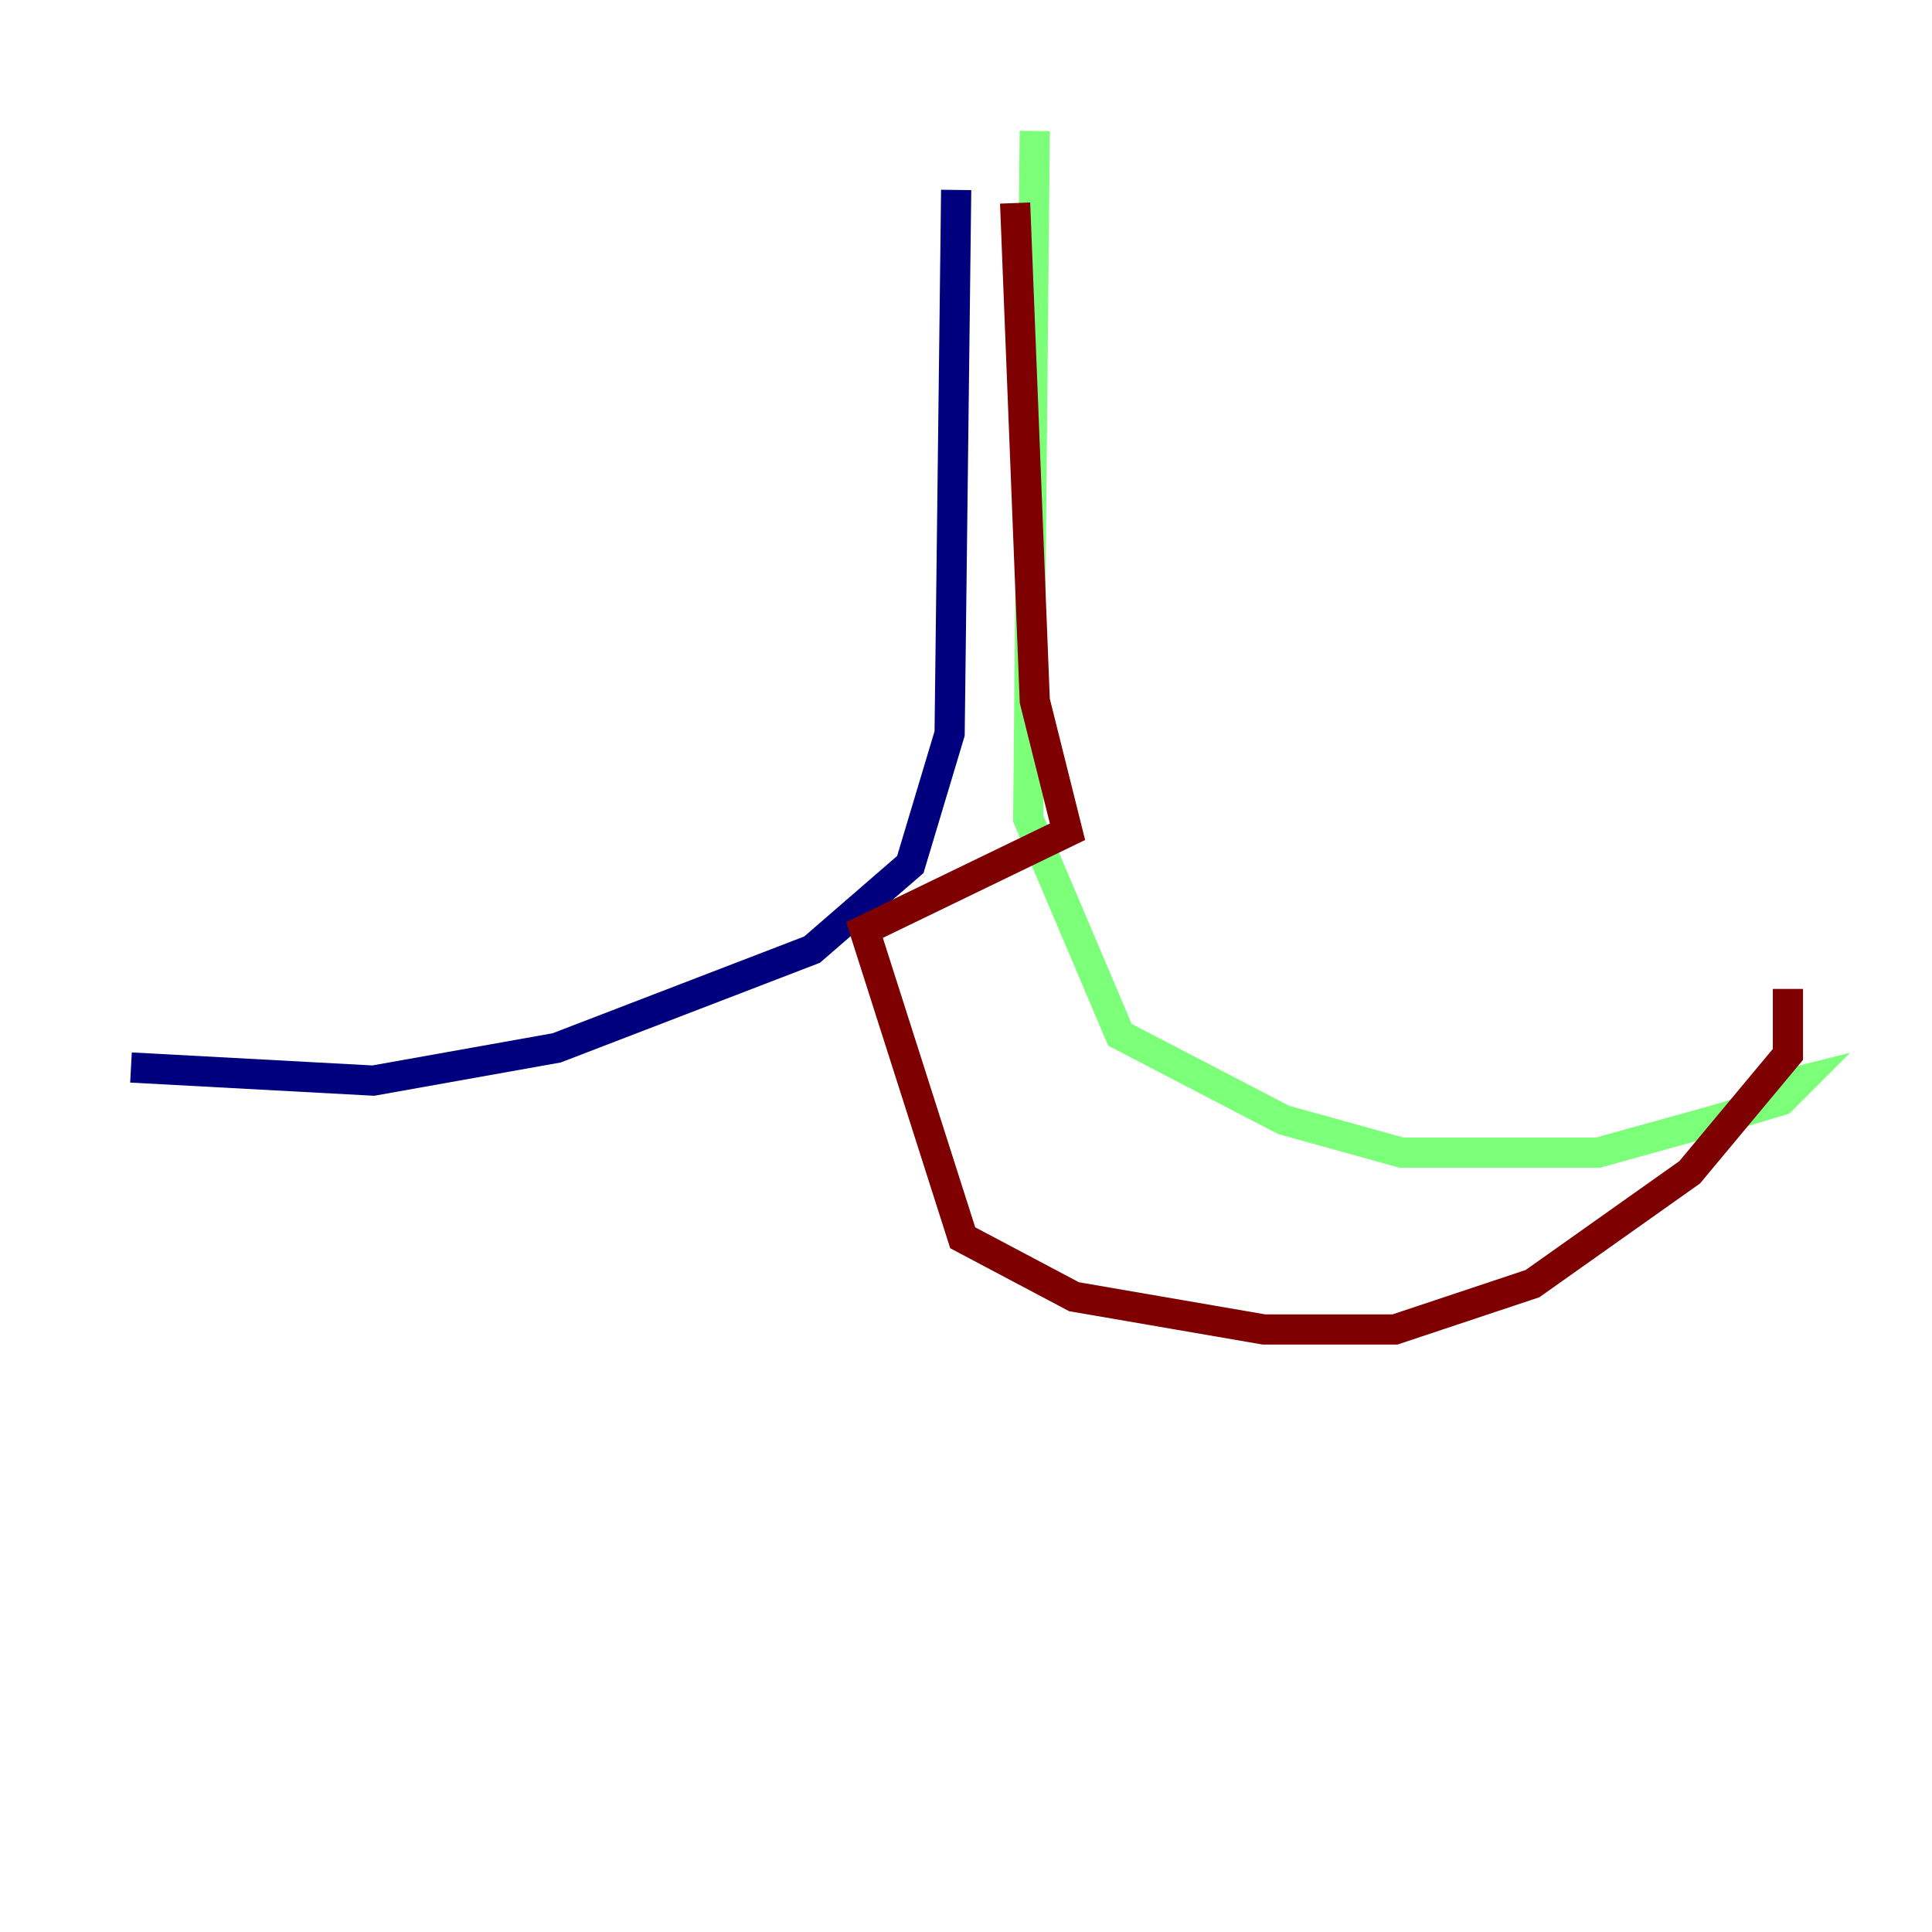 <?xml version="1.0" encoding="utf-8" ?>
<svg baseProfile="tiny" height="128" version="1.2" viewBox="0,0,128,128" width="128" xmlns="http://www.w3.org/2000/svg" xmlns:ev="http://www.w3.org/2001/xml-events" xmlns:xlink="http://www.w3.org/1999/xlink"><defs /><polyline fill="none" points="63.349,12.583 62.915,48.597 60.312,57.275 53.803,62.915 36.881,69.424 24.732,71.593 8.678,70.725" stroke="#00007f" stroke-width="2" /><polyline fill="none" points="68.556,8.678 68.122,54.237 74.197,68.556 85.044,74.197 92.854,76.366 105.871,76.366 113.681,74.197 118.02,72.895 119.322,71.593 117.586,72.027" stroke="#7cff79" stroke-width="2" /><polyline fill="none" points="118.454,65.519 118.454,69.858 111.946,77.668 101.532,85.044 92.42,88.081 83.742,88.081 71.159,85.912 63.783,82.007 57.275,61.614 70.725,55.105 68.556,46.427 67.254,13.451" stroke="#7f0000" stroke-width="2" /></svg>